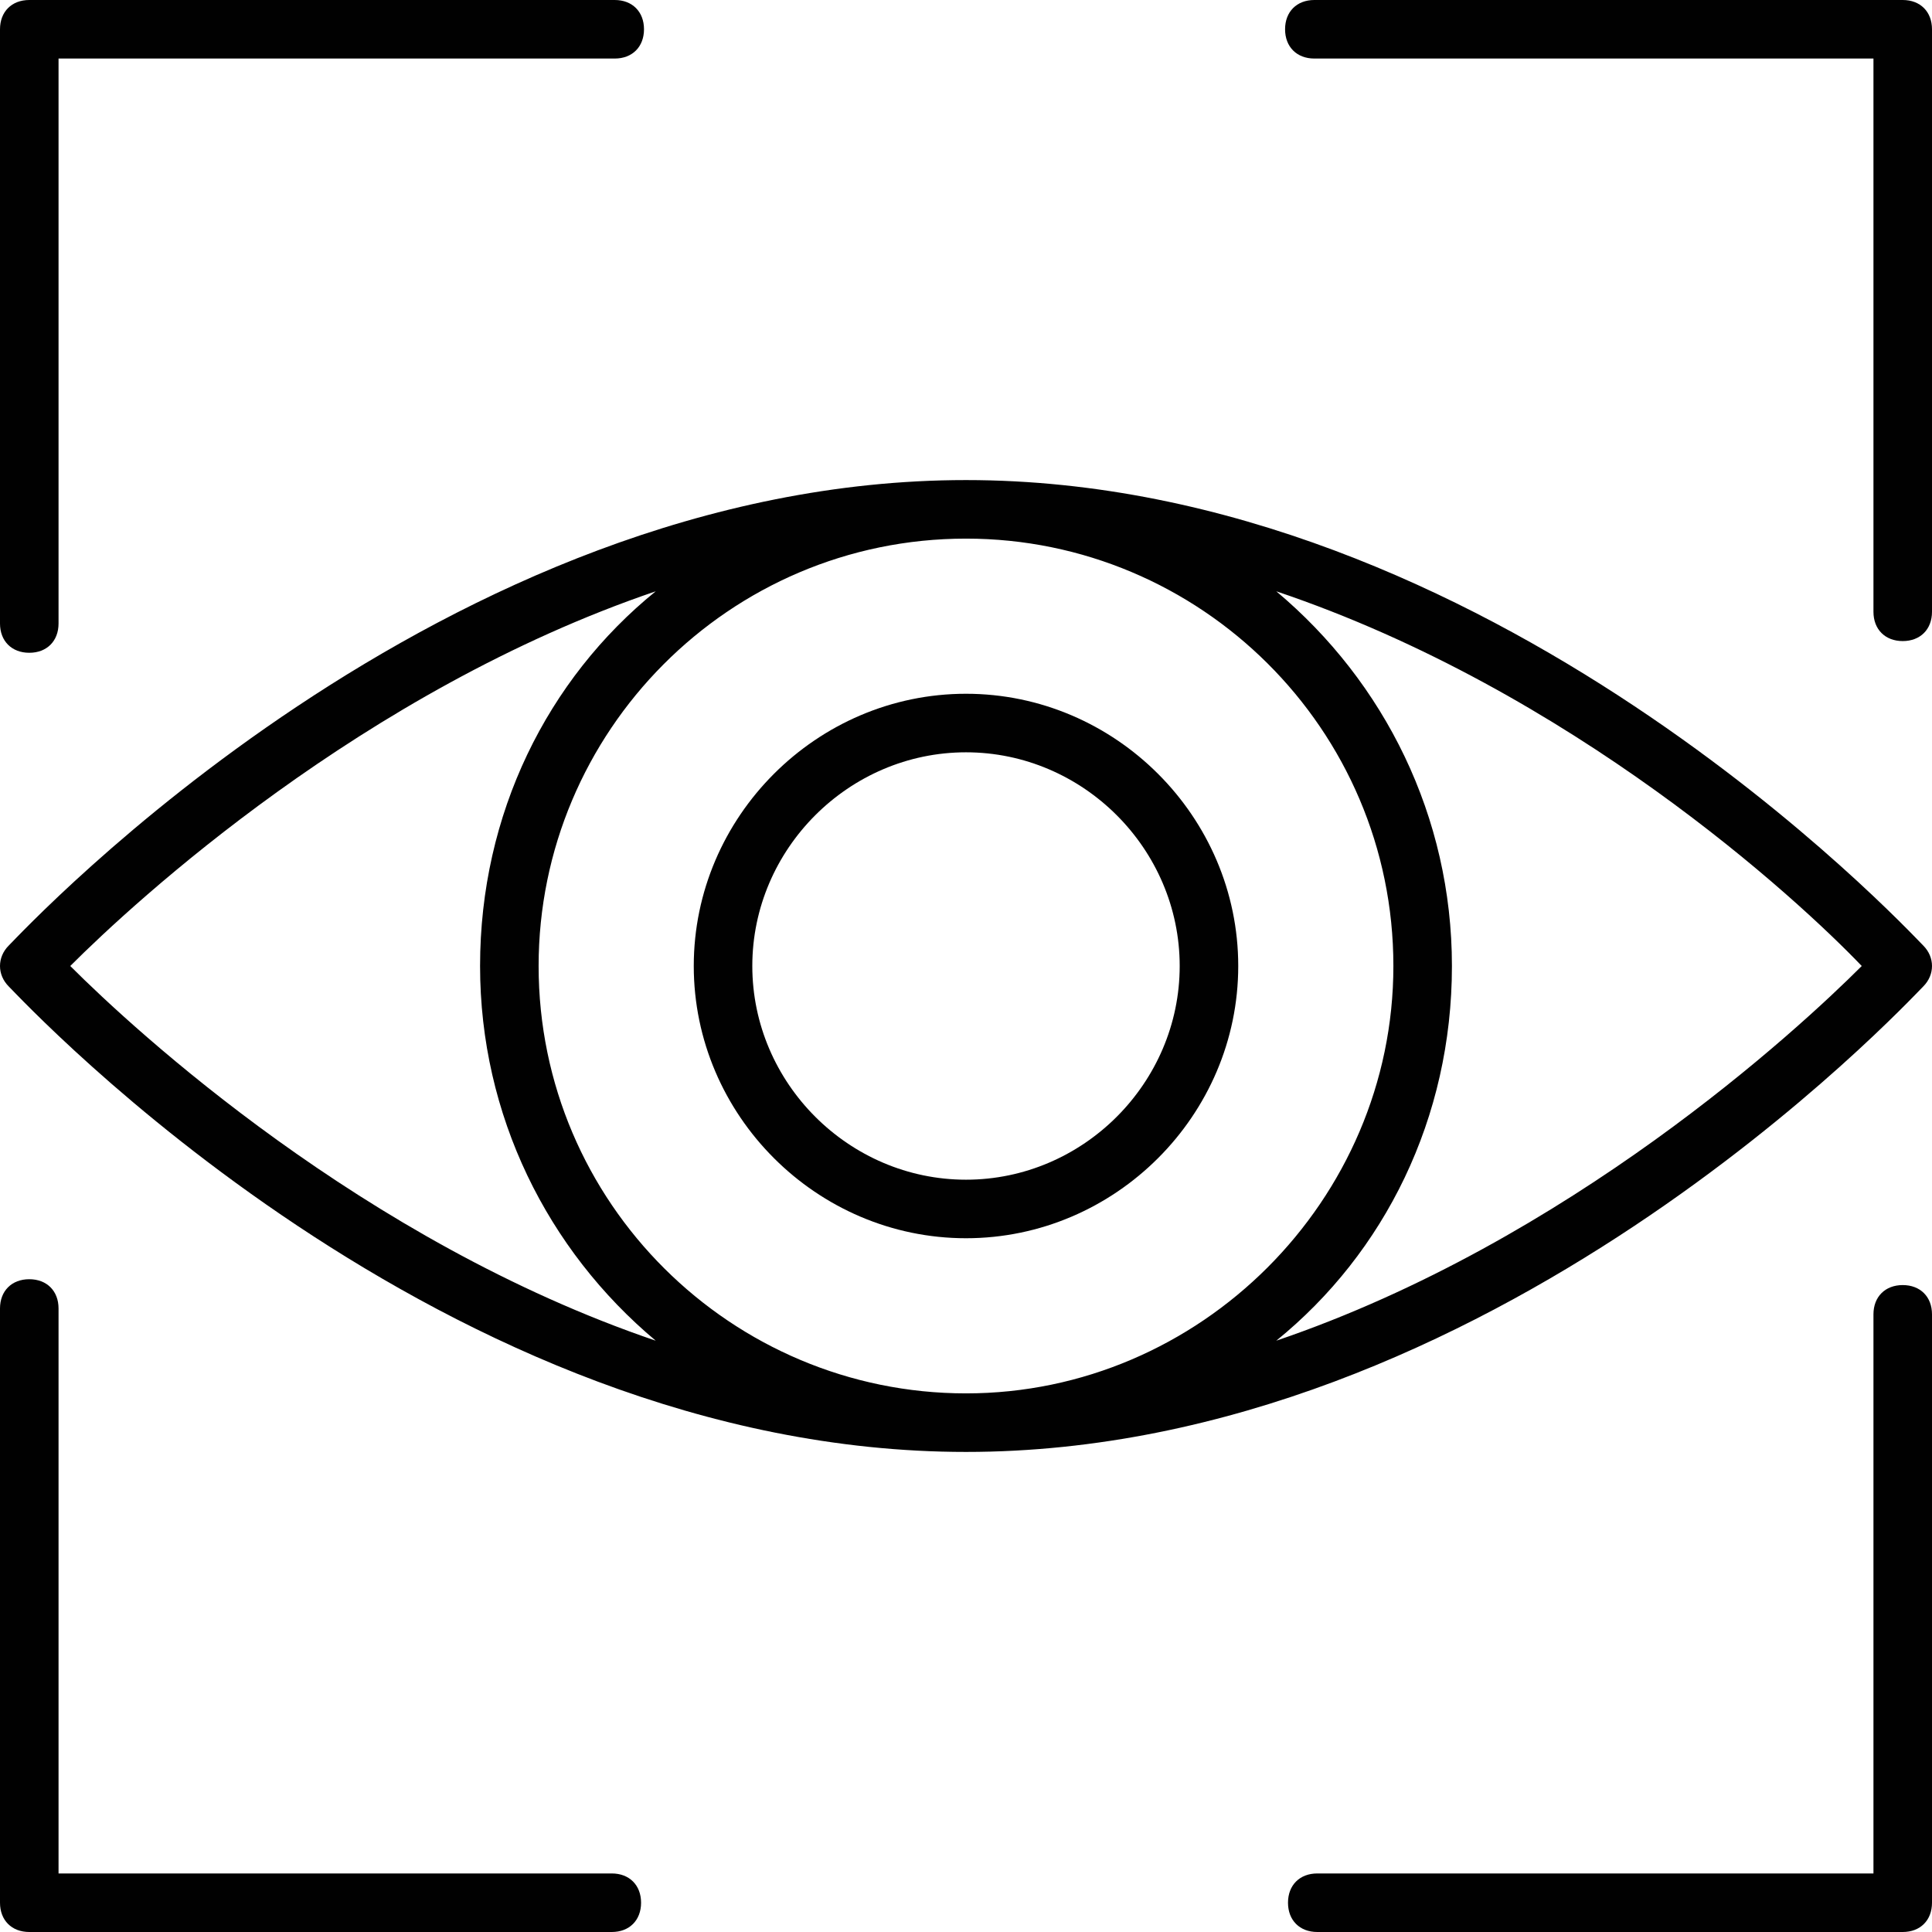 <?xml version="1.0" encoding="UTF-8" standalone="no"?>
<!DOCTYPE svg PUBLIC "-//W3C//DTD SVG 1.1//EN" "http://www.w3.org/Graphics/SVG/1.1/DTD/svg11.dtd">
<svg width="100%" height="100%" viewBox="0 0 66 66" version="1.1" xmlns="http://www.w3.org/2000/svg" xmlns:xlink="http://www.w3.org/1999/xlink" xml:space="preserve" xmlns:serif="http://www.serif.com/" style="fill-rule:evenodd;clip-rule:evenodd;stroke-linejoin:round;stroke-miterlimit:2;">
    <g transform="matrix(1,0,0,1,-1,-1)">
        <g>
            <g>
                <path d="M34,17.4C16.1,17.4 1.9,32.7 1.3,33.3C0.9,33.7 0.9,34.3 1.3,34.7C1.9,35.3 16.1,50.6 34,50.6C51.9,50.6 66.1,35.3 66.7,34.7C67.1,34.3 67.1,33.7 66.7,33.3C66.1,32.7 51.9,17.4 34,17.4ZM34,48.6C26,48.6 19.4,42.1 19.4,34C19.4,26 25.9,19.4 34,19.4C42,19.4 48.6,25.9 48.6,34C48.6,42 42,48.6 34,48.6ZM23.4,21.2C19.7,24.2 17.4,28.8 17.4,34C17.4,39.1 19.7,43.7 23.4,46.8C13.4,43.4 5.6,36.2 3.4,34C5.6,31.8 13.4,24.6 23.4,21.2ZM44.6,46.8C48.3,43.8 50.6,39.2 50.6,34C50.6,28.9 48.3,24.3 44.6,21.2C54.7,24.6 62.4,31.7 64.6,34C62.4,36.2 54.6,43.4 44.6,46.8Z" style="fill:rgb(1,1,1);fill-rule:nonzero;"/>
            </g>
            <g>
                <path d="M34,24.7C28.9,24.7 24.7,28.9 24.7,34C24.7,39.1 28.9,43.3 34,43.3C39.1,43.3 43.3,39.1 43.3,34C43.3,28.9 39.1,24.7 34,24.7ZM34,41.3C30,41.3 26.7,38 26.7,34C26.7,30 30,26.7 34,26.7C38,26.7 41.3,30 41.3,34C41.3,38 38,41.3 34,41.3Z" style="fill:rgb(1,1,1);fill-rule:nonzero;"/>
            </g>
            <g>
                <path d="M21.9,65L3,65L3,45.7C3,45.1 2.6,44.7 2,44.7C1.4,44.7 1,45.1 1,45.7L1,66C1,66.6 1.4,67 2,67L21.9,67C22.5,67 22.9,66.6 22.9,66C22.9,65.4 22.5,65 21.9,65Z" style="fill:rgb(1,1,1);fill-rule:nonzero;"/>
            </g>
            <g>
                <path d="M66,44.9C65.4,44.9 65,45.3 65,45.9L65,65L46,65C45.4,65 45,65.4 45,66C45,66.6 45.4,67 46,67L66,67C66.6,67 67,66.6 67,66L67,45.9C67,45.3 66.6,44.9 66,44.9Z" style="fill:rgb(1,1,1);fill-rule:nonzero;"/>
            </g>
            <g>
                <path d="M66,1L45.9,1C45.3,1 44.9,1.4 44.9,2C44.9,2.6 45.3,3 45.9,3L65,3L65,21.9C65,22.5 65.4,22.9 66,22.9C66.6,22.9 67,22.5 67,21.9L67,2C67,1.4 66.6,1 66,1Z" style="fill:rgb(1,1,1);fill-rule:nonzero;"/>
            </g>
            <g>
                <path d="M2,23.3C2.6,23.3 3,22.9 3,22.3L3,3L22,3C22.6,3 23,2.6 23,2C23,1.4 22.6,1 22,1L2,1C1.4,1 1,1.4 1,2L1,22.3C1,22.9 1.4,23.3 2,23.3Z" style="fill:rgb(1,1,1);fill-rule:nonzero;"/>
            </g>
        </g>
    </g>
</svg>
